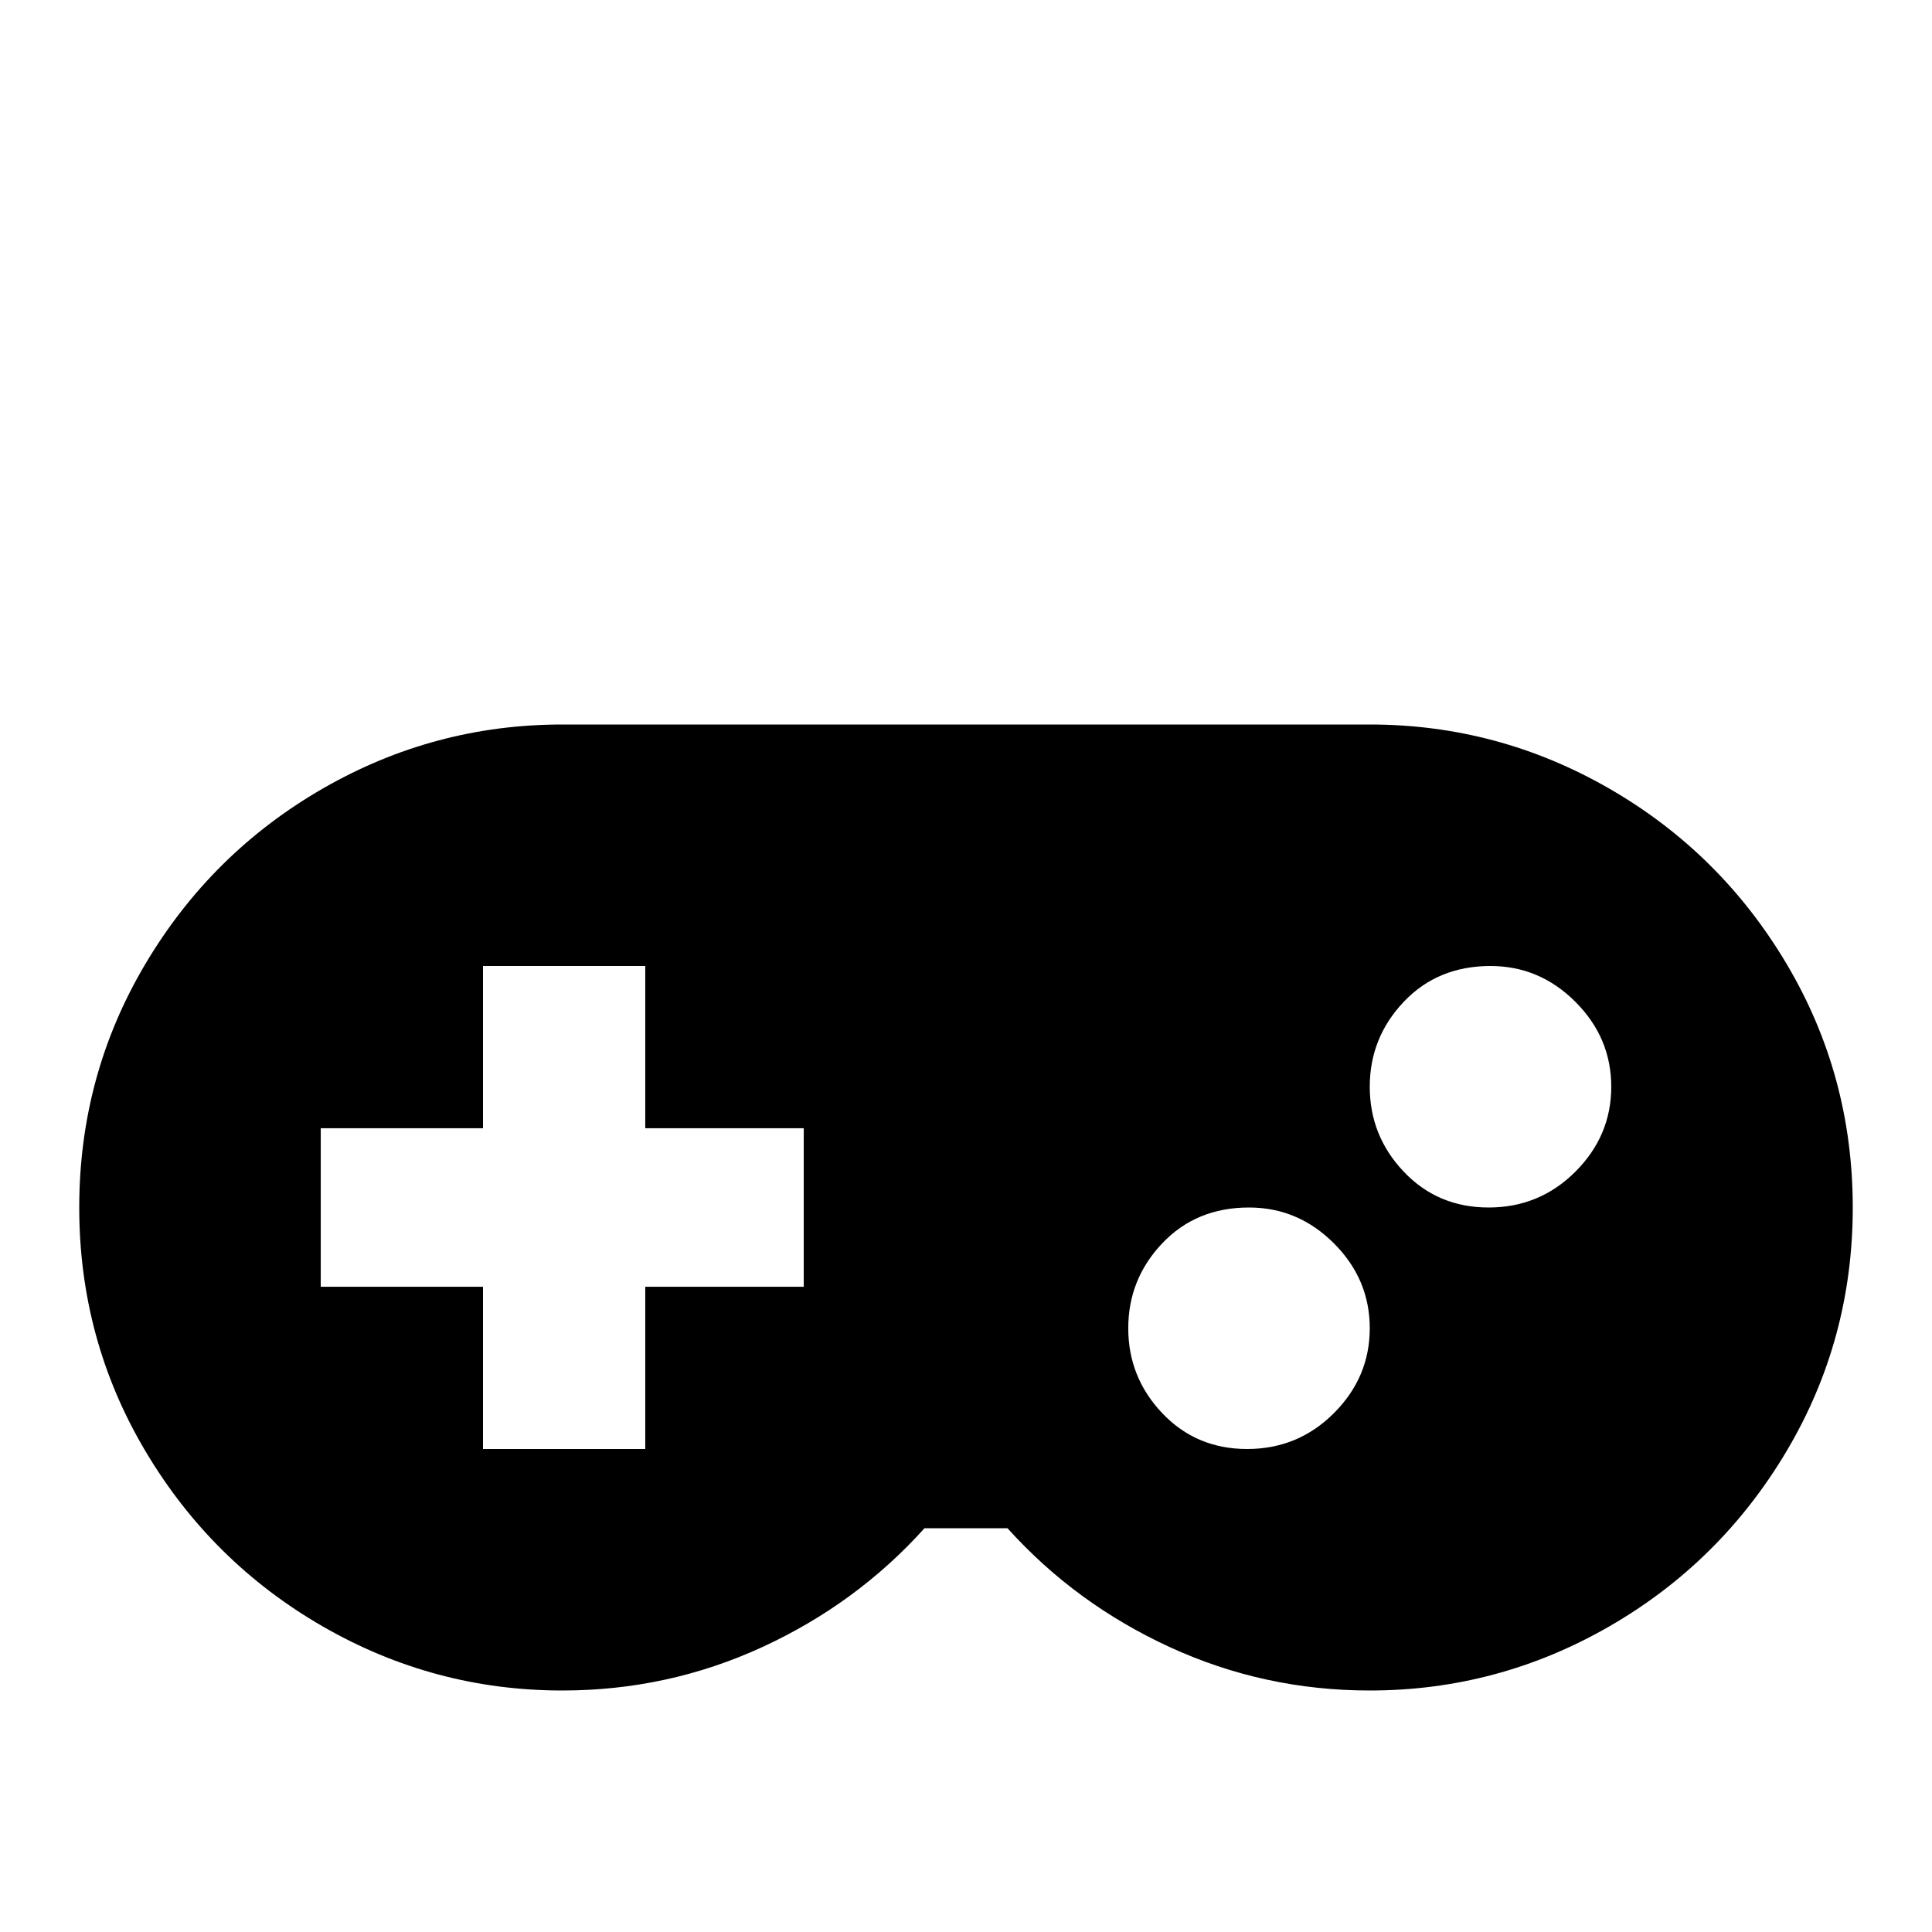 <svg xmlns="http://www.w3.org/2000/svg" viewBox="0 -512 512 512">
	<path fill="#000000" d="M149 -320H363Q397 -320 426.5 -303Q456 -286 473.5 -256.5Q491 -227 491 -192Q491 -157 473.5 -127.5Q456 -98 426.5 -81Q397 -64 363 -64Q335 -64 310 -75.5Q285 -87 267 -107H245Q227 -87 202 -75.5Q177 -64 149 -64Q115 -64 85.5 -81Q56 -98 38.5 -127.5Q21 -157 21 -192Q21 -227 38.5 -256.5Q56 -286 85.5 -303Q115 -320 149 -320ZM128 -256V-213H85V-171H128V-128H171V-171H213V-213H171V-256ZM331 -192Q317 -192 308 -182.5Q299 -173 299 -160Q299 -147 308 -137.5Q317 -128 330.5 -128Q344 -128 353.5 -137.5Q363 -147 363 -160Q363 -173 353.5 -182.5Q344 -192 331 -192ZM395 -256Q381 -256 372 -246.5Q363 -237 363 -224Q363 -211 372 -201.5Q381 -192 394.5 -192Q408 -192 417.5 -201.5Q427 -211 427 -224Q427 -237 417.5 -246.5Q408 -256 395 -256Z"/>
</svg>